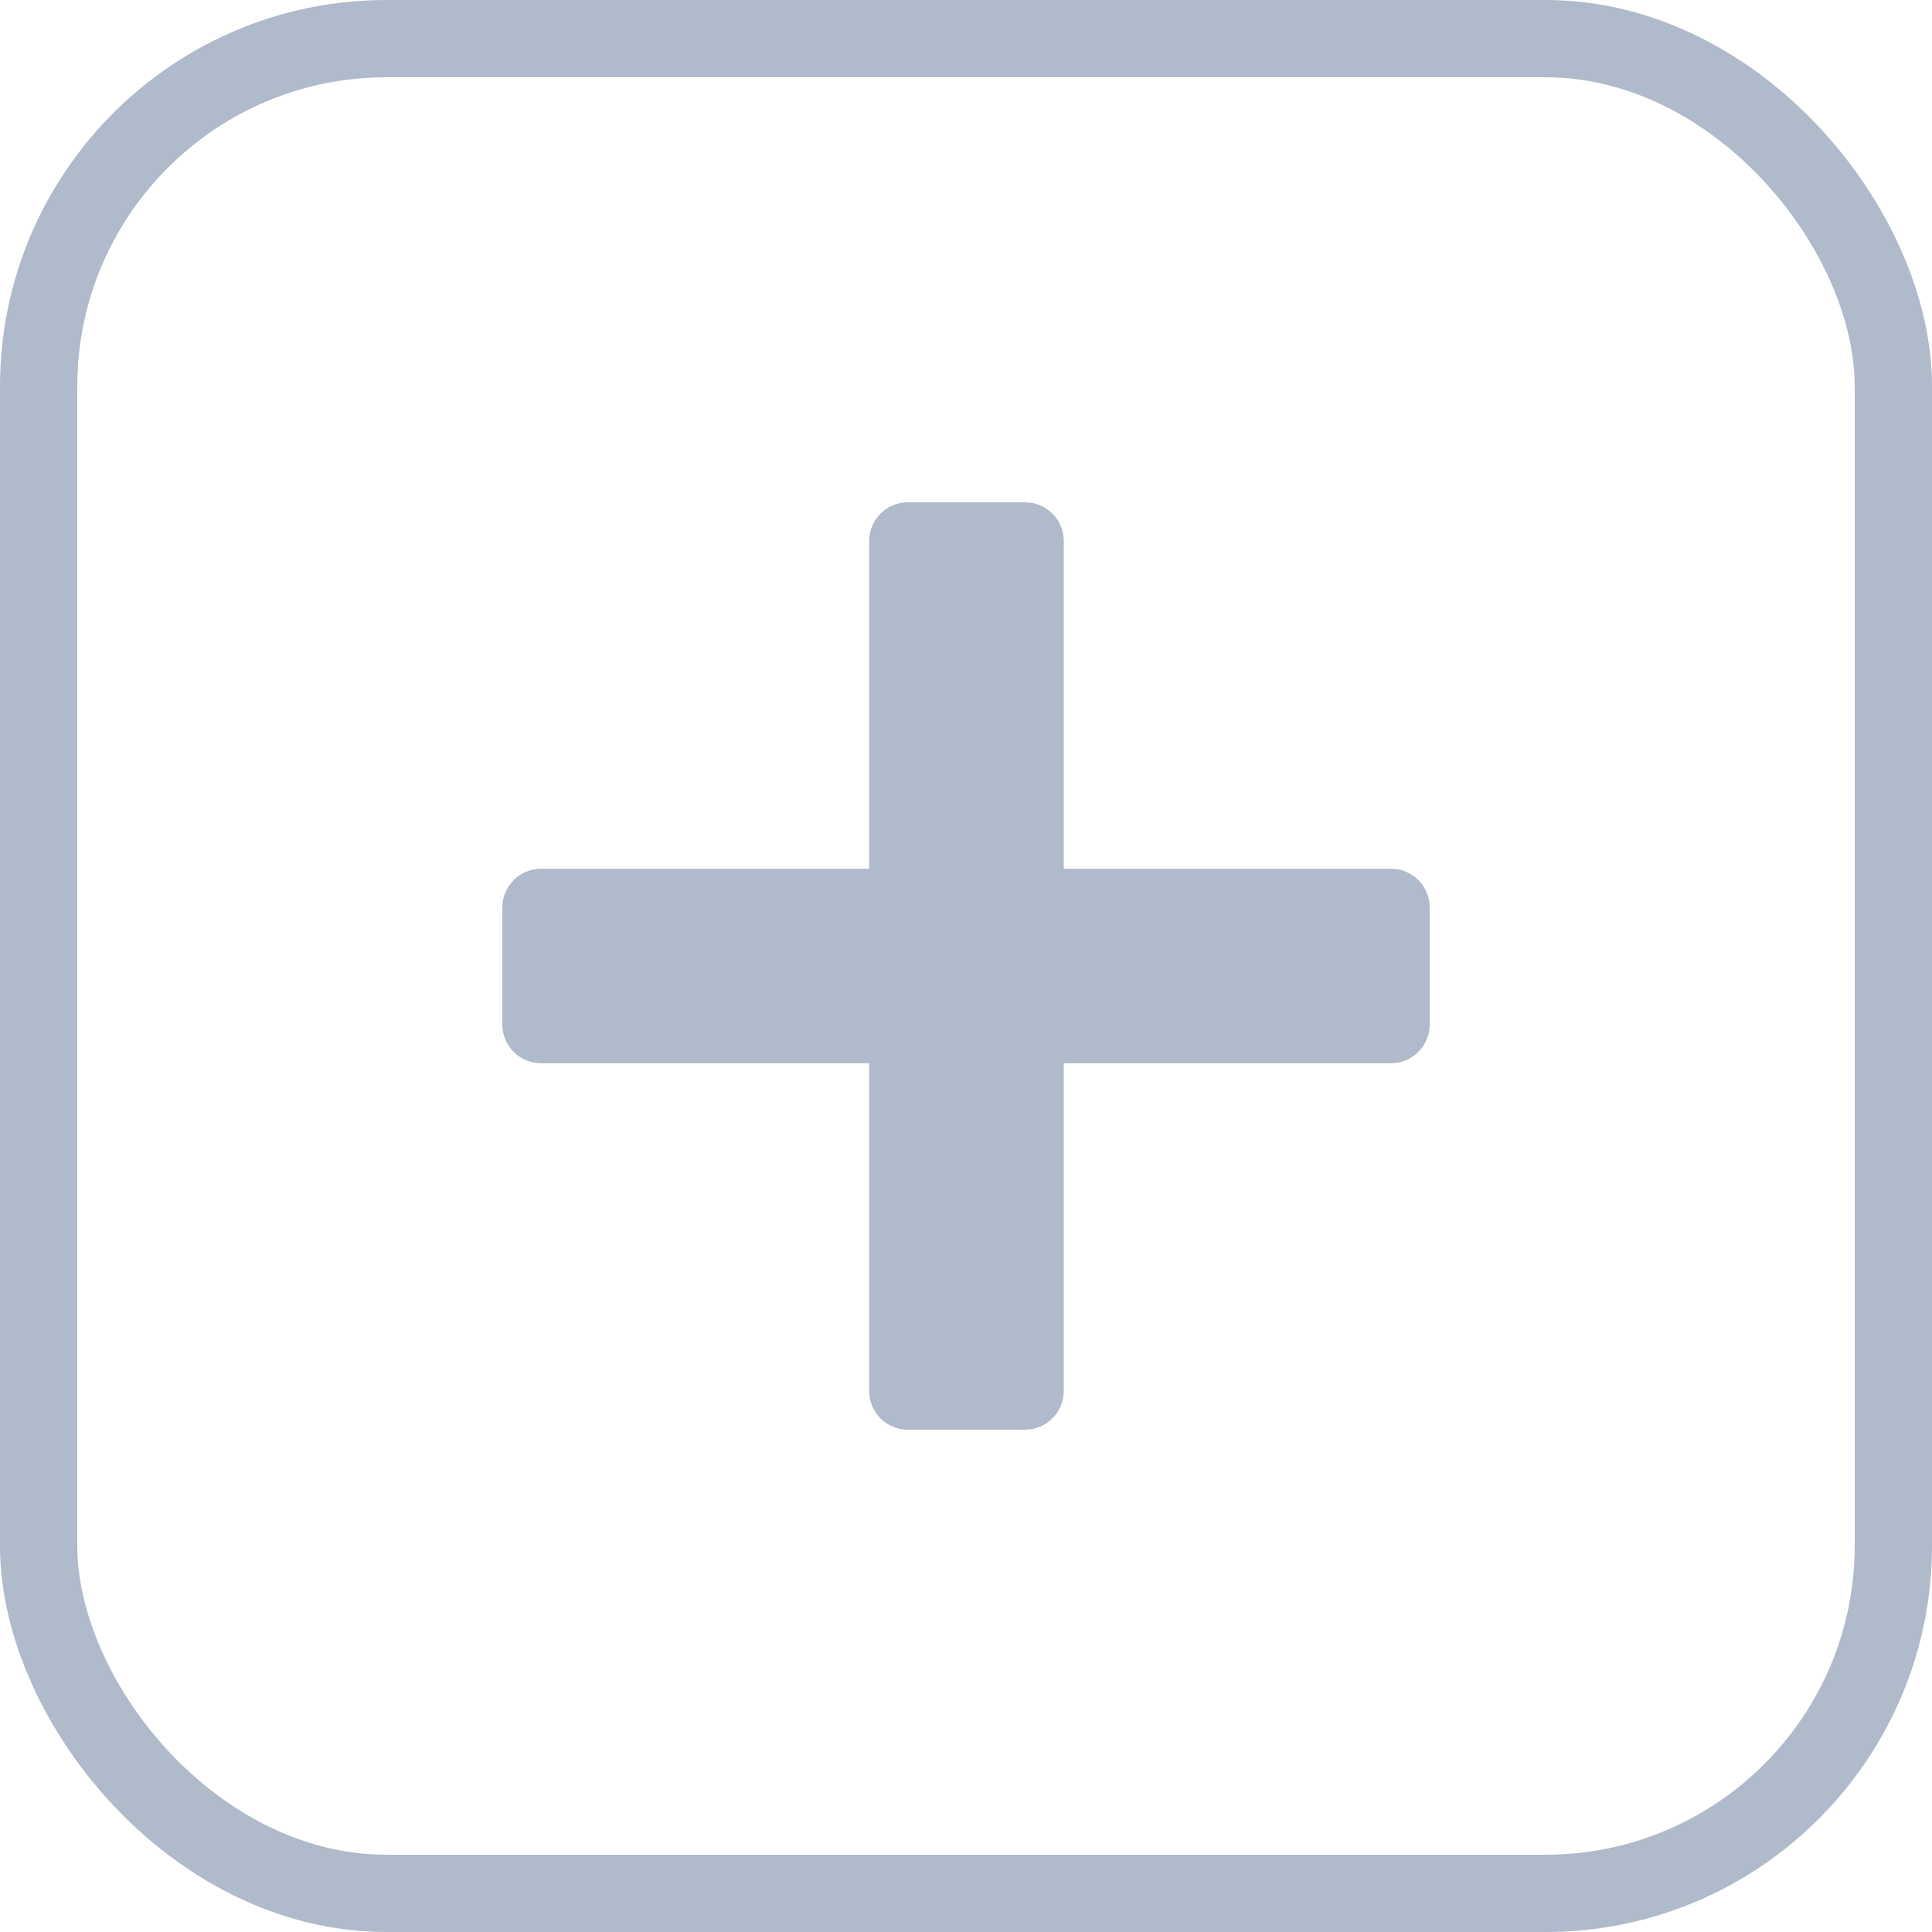 <svg width="25" height="25" viewBox="0 0 25 25" fill="none" xmlns="http://www.w3.org/2000/svg">
<rect x="0.5" y="0.5" width="24" height="24" rx="4.5" stroke="#AFBACA"/>
<path d="M11.497 18C11.497 18.138 11.609 18.25 11.747 18.25H13.265C13.403 18.25 13.515 18.138 13.515 18V13.508H18C18.138 13.508 18.25 13.396 18.25 13.258V11.742C18.25 11.604 18.138 11.492 18 11.492H13.515V7C13.515 6.862 13.403 6.75 13.265 6.75H11.747C11.609 6.75 11.497 6.862 11.497 7V11.492H7C6.862 11.492 6.75 11.604 6.75 11.742V13.258C6.75 13.396 6.862 13.508 7 13.508H11.497V18Z" fill="#AFBACA" stroke="#AFBACA" stroke-width="0.5" stroke-linejoin="round"/>
</svg>
